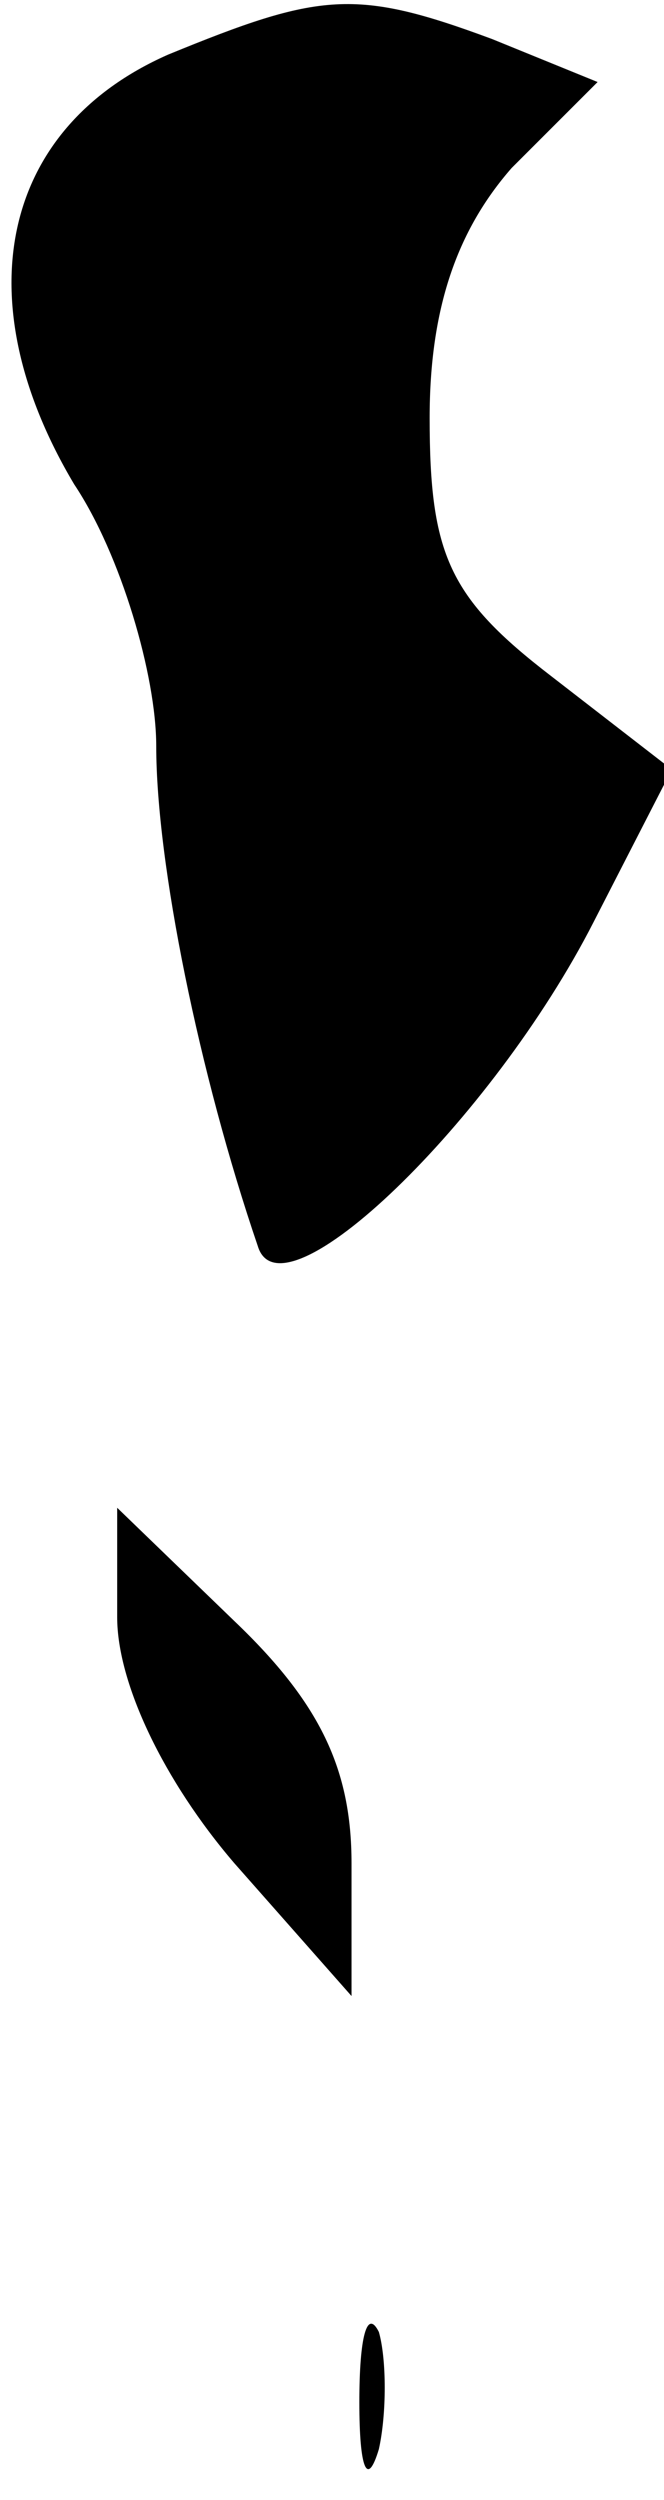 <?xml version="1.0" standalone="no"?>
<!DOCTYPE svg PUBLIC "-//W3C//DTD SVG 20010904//EN"
 "http://www.w3.org/TR/2001/REC-SVG-20010904/DTD/svg10.dtd">
<svg version="1.0" xmlns="http://www.w3.org/2000/svg"
 width="17pt" height="64pt" viewBox="0 0 17 64"
 preserveAspectRatio="xMidYMid meet">
<g transform="translate(0,64) scale(0.1,-0.1)"
fill="#000000" stroke="none">
<path fill="#000000" stroke="none" d="M43 626 c-43 -19 -52 -63 -24 -110 12
-18 21 -49 21 -67 0 -30 11 -84 26 -128 6 -20 60 32 86 83 l20 39 -31 24 c-26
20 -31 31 -31 66 0 28 7 48 21 64 l22 22 -27 11 c-35 13 -44 12 -83 -4z"/>
<path fill="#000000" stroke="none" d="M30 226 c0 -17 12 -42 30 -63 l30 -34
0 34 c0 24 -8 41 -30 62 l-30 29 0 -28z"/>
<path fill="#000000" stroke="none" d="M92 25 c0 -17 2 -22 5 -12 2 9 2 23 0
30 -3 6 -5 -1 -5 -18z"/>
</g>
</svg>
